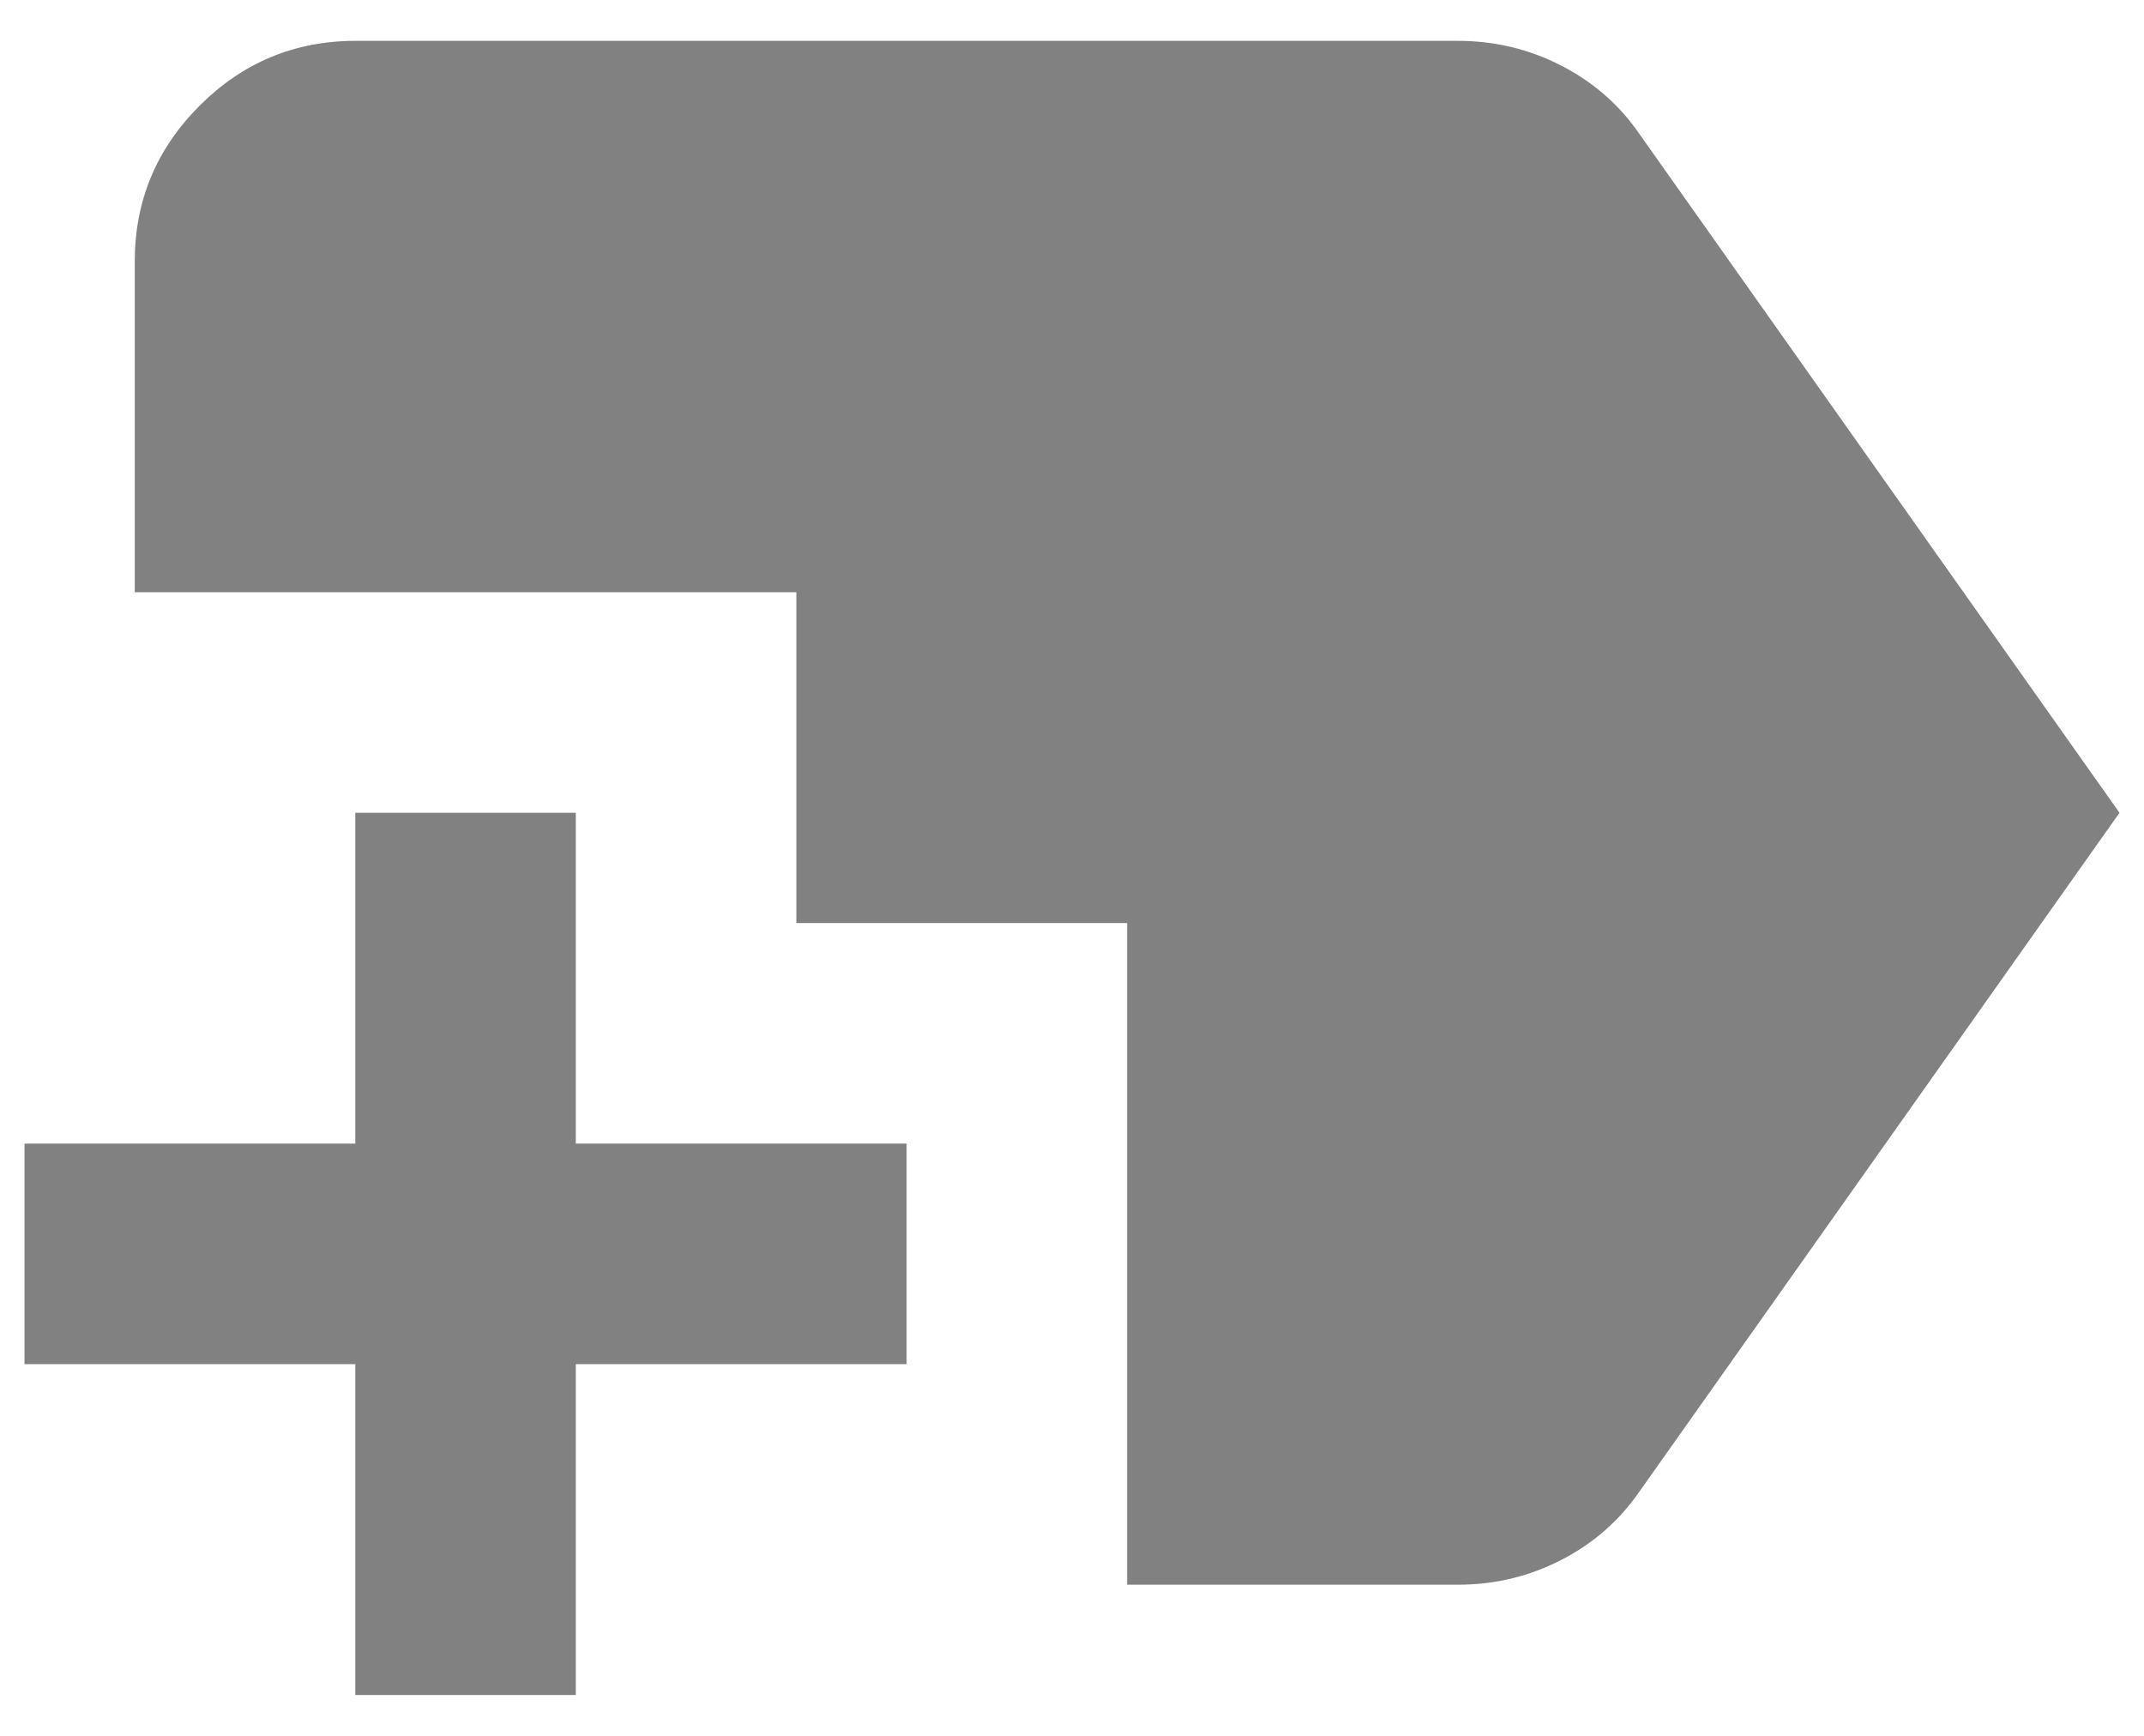 <svg width="21" height="17" viewBox="0 0 21 17" fill="none" xmlns="http://www.w3.org/2000/svg">
<path d="M3.48 16.6V13.36H0.24V11.2H3.48V7.96H5.64V11.2H8.88V13.36H5.64V16.6H3.48ZM11.04 15.52V9.04H7.8V5.8H1.32V2.56C1.32 1.966 1.532 1.458 1.955 1.035C2.378 0.612 2.887 0.401 3.48 0.4H14.28C14.64 0.4 14.978 0.481 15.293 0.643C15.608 0.805 15.865 1.03 16.062 1.318L20.76 7.96L16.062 14.602C15.864 14.89 15.608 15.115 15.293 15.277C14.978 15.439 14.641 15.52 14.28 15.52H11.04Z" fill="#818181"/>
</svg>
